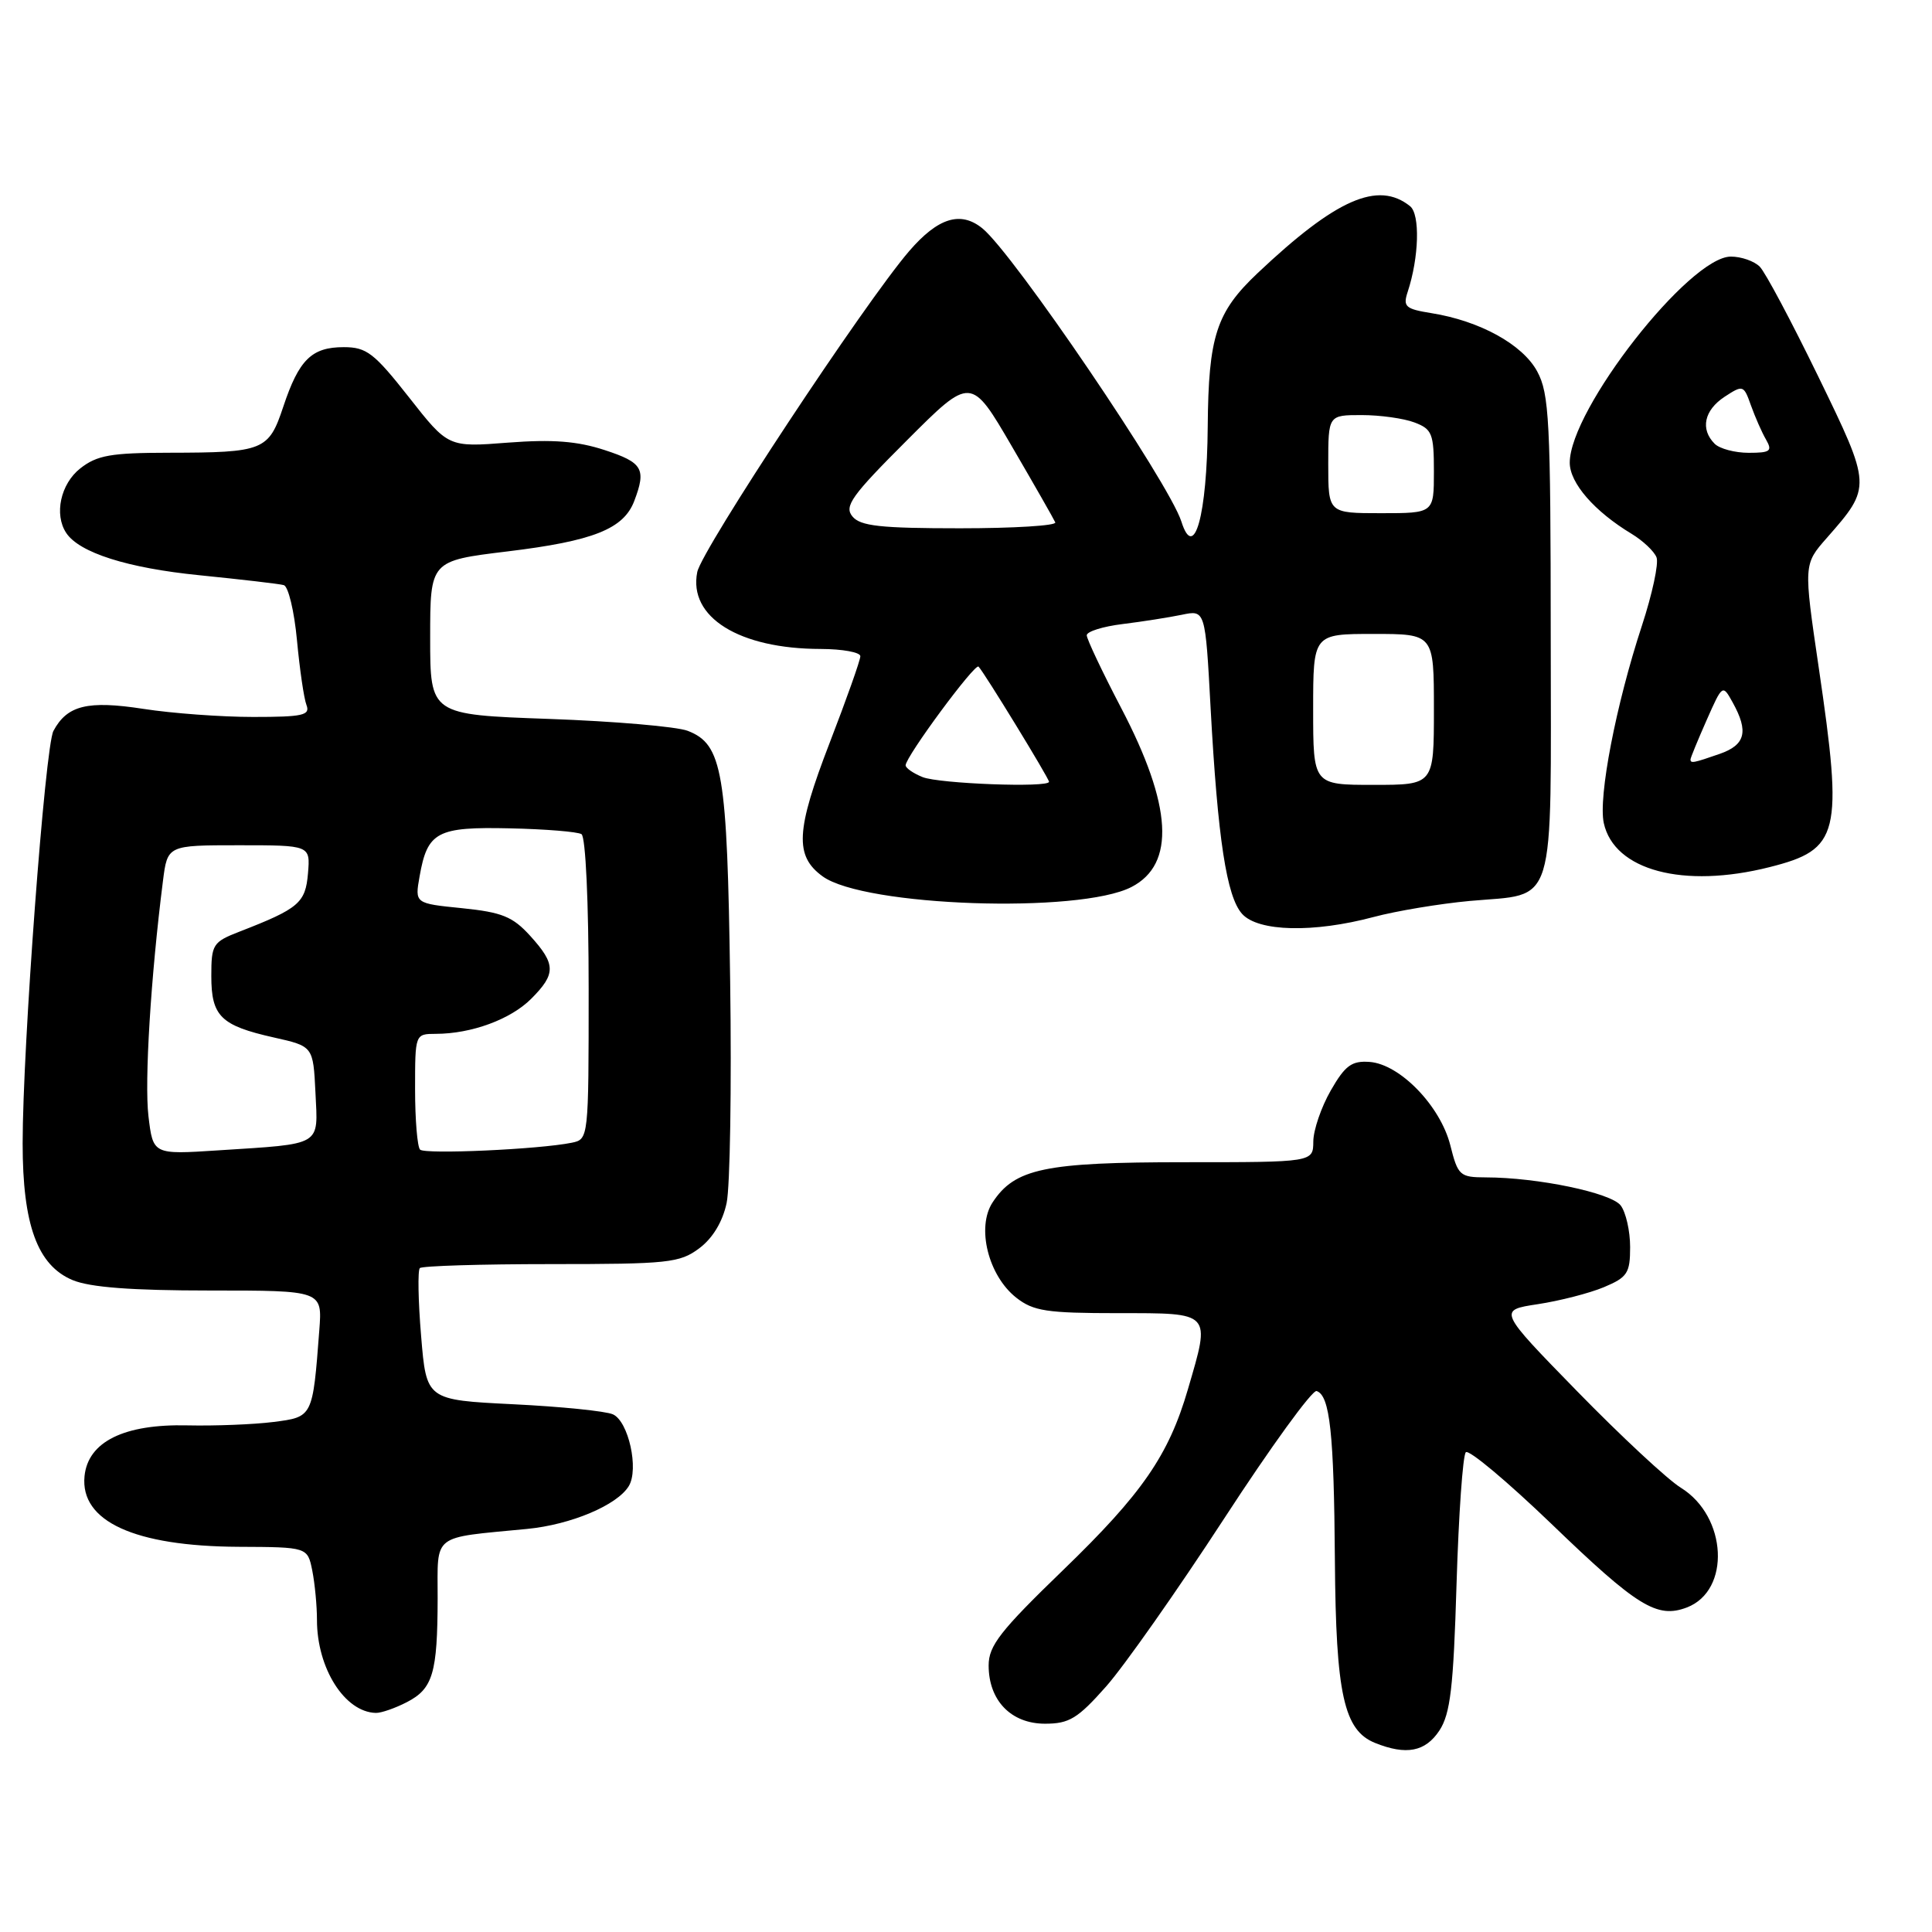 <?xml version="1.0" encoding="UTF-8" standalone="no"?>
<!DOCTYPE svg PUBLIC "-//W3C//DTD SVG 1.1//EN" "http://www.w3.org/Graphics/SVG/1.1/DTD/svg11.dtd" >
<svg xmlns="http://www.w3.org/2000/svg" xmlns:xlink="http://www.w3.org/1999/xlink" version="1.1" viewBox="0 0 256 256">
 <g >
 <path fill="currentColor"
d=" M 190.73 229.30 C 192.18 227.08 192.59 223.63 193.00 209.88 C 193.28 200.69 193.83 192.83 194.23 192.43 C 194.63 192.03 199.72 196.30 205.55 201.90 C 216.95 212.89 219.56 214.50 223.51 213.00 C 229.36 210.77 228.87 200.94 222.73 197.14 C 220.95 196.04 214.78 190.29 209.00 184.37 C 198.50 173.61 198.50 173.61 203.77 172.81 C 206.67 172.37 210.60 171.36 212.52 170.56 C 215.64 169.25 216.00 168.70 216.00 165.24 C 216.00 163.12 215.44 160.64 214.75 159.73 C 213.47 158.05 203.75 156.02 196.87 156.01 C 193.43 156.00 193.18 155.77 192.17 151.74 C 190.85 146.54 185.50 141.01 181.48 140.71 C 179.11 140.54 178.24 141.17 176.33 144.50 C 175.07 146.70 174.03 149.74 174.02 151.25 C 174.00 154.00 174.00 154.00 156.97 154.00 C 138.42 154.00 134.47 154.83 131.52 159.33 C 129.36 162.63 130.95 169.03 134.66 171.95 C 136.93 173.73 138.69 174.00 148.13 174.00 C 160.64 174.00 160.42 173.77 157.41 184.07 C 154.86 192.83 151.35 197.91 140.87 208.04 C 132.55 216.08 131.00 218.06 131.00 220.68 C 131.00 225.32 133.97 228.40 138.47 228.40 C 141.68 228.40 142.80 227.72 146.58 223.45 C 148.98 220.73 156.01 210.73 162.19 201.24 C 168.37 191.74 173.89 184.13 174.46 184.32 C 176.22 184.91 176.76 189.88 176.88 206.78 C 177.01 224.50 178.07 229.29 182.21 230.95 C 186.34 232.61 188.87 232.12 190.73 229.30 Z  M 53.92 225.54 C 57.36 223.76 57.97 221.71 57.99 211.80 C 58.00 203.10 57.07 203.83 69.85 202.59 C 75.65 202.03 81.79 199.44 83.32 196.91 C 84.68 194.67 83.28 188.34 81.22 187.41 C 80.28 186.98 74.33 186.38 68.00 186.07 C 56.50 185.50 56.50 185.50 55.80 177.03 C 55.41 172.38 55.34 168.33 55.63 168.03 C 55.93 167.74 63.75 167.50 73.01 167.50 C 88.53 167.50 90.07 167.34 92.65 165.41 C 94.43 164.08 95.75 161.90 96.28 159.41 C 96.74 157.26 96.95 144.03 96.75 130.00 C 96.36 102.24 95.75 98.63 91.13 96.84 C 89.68 96.28 81.41 95.57 72.75 95.26 C 57.00 94.70 57.00 94.70 57.00 84.51 C 57.00 74.31 57.00 74.31 67.21 73.07 C 78.62 71.69 82.63 70.09 84.04 66.39 C 85.66 62.13 85.17 61.29 80.13 59.64 C 76.50 58.45 73.23 58.20 67.32 58.65 C 59.39 59.27 59.39 59.27 54.18 52.63 C 49.57 46.77 48.57 46.00 45.55 46.00 C 41.29 46.00 39.61 47.66 37.54 53.88 C 35.60 59.71 34.97 59.97 22.38 59.99 C 14.69 60.00 12.86 60.32 10.63 62.07 C 8.03 64.12 7.15 68.16 8.77 70.61 C 10.50 73.24 16.91 75.27 26.41 76.22 C 31.96 76.78 36.99 77.36 37.60 77.53 C 38.20 77.69 38.99 80.97 39.35 84.83 C 39.71 88.68 40.27 92.54 40.61 93.42 C 41.13 94.78 40.13 95.00 33.55 95.00 C 29.33 95.00 22.79 94.52 19.00 93.93 C 11.62 92.79 8.90 93.45 7.08 96.85 C 5.97 98.92 3.00 138.76 3.00 151.50 C 3.00 162.30 4.96 167.67 9.62 169.62 C 11.94 170.58 17.41 171.00 27.82 171.00 C 42.71 171.00 42.71 171.00 42.31 176.25 C 41.43 187.82 41.46 187.75 36.22 188.42 C 33.62 188.75 28.50 188.95 24.84 188.87 C 16.45 188.67 11.66 191.03 11.20 195.60 C 10.61 201.59 17.82 204.89 31.62 204.96 C 40.75 205.00 40.75 205.00 41.38 208.12 C 41.72 209.84 42.00 212.78 42.00 214.66 C 42.00 221.06 45.68 226.87 49.80 226.97 C 50.51 226.99 52.37 226.34 53.92 225.54 Z  M 182.00 121.51 C 185.03 120.70 190.76 119.75 194.75 119.38 C 206.36 118.33 205.50 121.11 205.48 84.33 C 205.47 55.75 205.28 52.16 203.69 49.22 C 201.76 45.64 196.07 42.51 189.65 41.49 C 186.23 40.94 185.88 40.63 186.52 38.69 C 188.03 34.12 188.19 28.40 186.84 27.32 C 182.60 23.92 177.03 26.37 166.63 36.20 C 161.16 41.37 160.13 44.56 160.03 56.50 C 159.94 68.29 158.23 74.46 156.54 69.11 C 154.90 63.96 134.29 33.59 130.16 30.25 C 127.28 27.92 124.29 28.85 120.49 33.25 C 114.60 40.08 92.99 72.81 92.39 75.80 C 91.19 81.78 97.94 85.98 108.75 85.99 C 111.64 86.00 114.00 86.43 114.00 86.95 C 114.00 87.48 112.17 92.64 109.93 98.44 C 105.45 110.05 105.27 113.41 109.00 116.12 C 114.49 120.12 143.03 121.10 149.93 117.53 C 155.78 114.51 155.33 106.75 148.56 93.81 C 146.05 89.01 144.00 84.67 144.00 84.18 C 144.00 83.68 146.14 83.01 148.75 82.69 C 151.36 82.37 154.90 81.81 156.60 81.46 C 159.71 80.81 159.71 80.81 160.41 93.79 C 161.36 111.16 162.53 118.82 164.59 121.10 C 166.73 123.46 174.04 123.63 182.00 121.51 Z  M 234.47 114.90 C 243.76 112.56 244.25 110.58 240.99 88.45 C 238.98 74.78 238.98 74.78 242.07 71.27 C 248.02 64.49 248.02 64.47 240.91 49.85 C 237.38 42.60 233.91 36.07 233.18 35.34 C 232.45 34.60 230.73 34.00 229.35 34.00 C 223.85 34.00 208.00 54.27 208.00 61.31 C 208.00 64.01 211.27 67.77 216.22 70.75 C 217.71 71.66 219.19 73.05 219.50 73.86 C 219.81 74.66 218.93 78.73 217.56 82.91 C 214.12 93.38 211.76 105.61 212.51 109.06 C 213.89 115.34 223.06 117.78 234.47 114.90 Z  M 19.67 147.89 C 19.13 143.30 19.98 129.42 21.59 116.75 C 22.19 112.00 22.19 112.00 31.65 112.00 C 41.12 112.00 41.12 112.00 40.81 115.72 C 40.48 119.64 39.61 120.39 31.75 123.44 C 28.20 124.82 28.00 125.13 28.00 129.33 C 28.00 134.66 29.25 135.89 36.28 137.47 C 41.50 138.64 41.50 138.64 41.80 144.79 C 42.14 151.94 42.84 151.53 28.89 152.43 C 20.28 152.99 20.28 152.99 19.67 147.89 Z  M 55.66 152.33 C 55.30 151.96 55.00 148.37 55.00 144.33 C 55.00 137.00 55.00 137.00 57.75 136.99 C 62.47 136.98 67.65 135.08 70.38 132.35 C 73.69 129.04 73.67 127.77 70.25 124.00 C 67.93 121.45 66.52 120.88 61.23 120.34 C 54.96 119.71 54.96 119.71 55.60 116.11 C 56.64 110.21 57.90 109.54 67.56 109.76 C 72.26 109.86 76.53 110.21 77.05 110.53 C 77.60 110.87 78.00 119.60 78.00 131.04 C 78.00 150.90 77.99 150.96 75.75 151.42 C 71.41 152.30 56.31 152.98 55.66 152.33 Z  M 122.25 102.97 C 121.01 102.47 120.00 101.77 120.00 101.41 C 120.00 100.27 129.18 87.84 129.66 88.33 C 130.38 89.04 139.00 103.14 139.00 103.59 C 139.00 104.40 124.45 103.85 122.25 102.97 Z  M 174.00 94.00 C 174.00 84.00 174.00 84.00 182.00 84.00 C 190.00 84.00 190.00 84.00 190.00 94.00 C 190.00 104.00 190.00 104.00 182.00 104.00 C 174.00 104.00 174.00 104.00 174.00 94.00 Z  M 112.95 68.43 C 111.83 67.09 112.83 65.68 120.16 58.36 C 128.66 49.85 128.66 49.85 134.08 59.15 C 137.06 64.26 139.65 68.80 139.83 69.22 C 140.02 69.65 134.33 70.00 127.21 70.00 C 116.66 70.00 114.00 69.71 112.95 68.43 Z  M 176.00 61.50 C 176.00 55.00 176.00 55.00 180.43 55.00 C 182.87 55.00 186.02 55.44 187.43 55.98 C 189.76 56.86 190.00 57.46 190.00 62.48 C 190.00 68.00 190.00 68.00 183.00 68.00 C 176.00 68.00 176.00 68.00 176.00 61.50 Z  M 224.00 100.63 C 224.00 100.42 224.96 98.09 226.12 95.46 C 228.24 90.67 228.25 90.66 229.59 93.08 C 231.73 96.94 231.28 98.71 227.85 99.90 C 224.40 101.10 224.00 101.18 224.00 100.63 Z  M 227.20 58.80 C 225.27 56.87 225.81 54.36 228.51 52.58 C 230.96 50.98 231.05 51.01 232.01 53.72 C 232.56 55.25 233.45 57.29 234.01 58.25 C 234.88 59.77 234.58 60.00 231.71 60.00 C 229.89 60.00 227.86 59.46 227.20 58.80 Z "/>
</g>
</svg>
